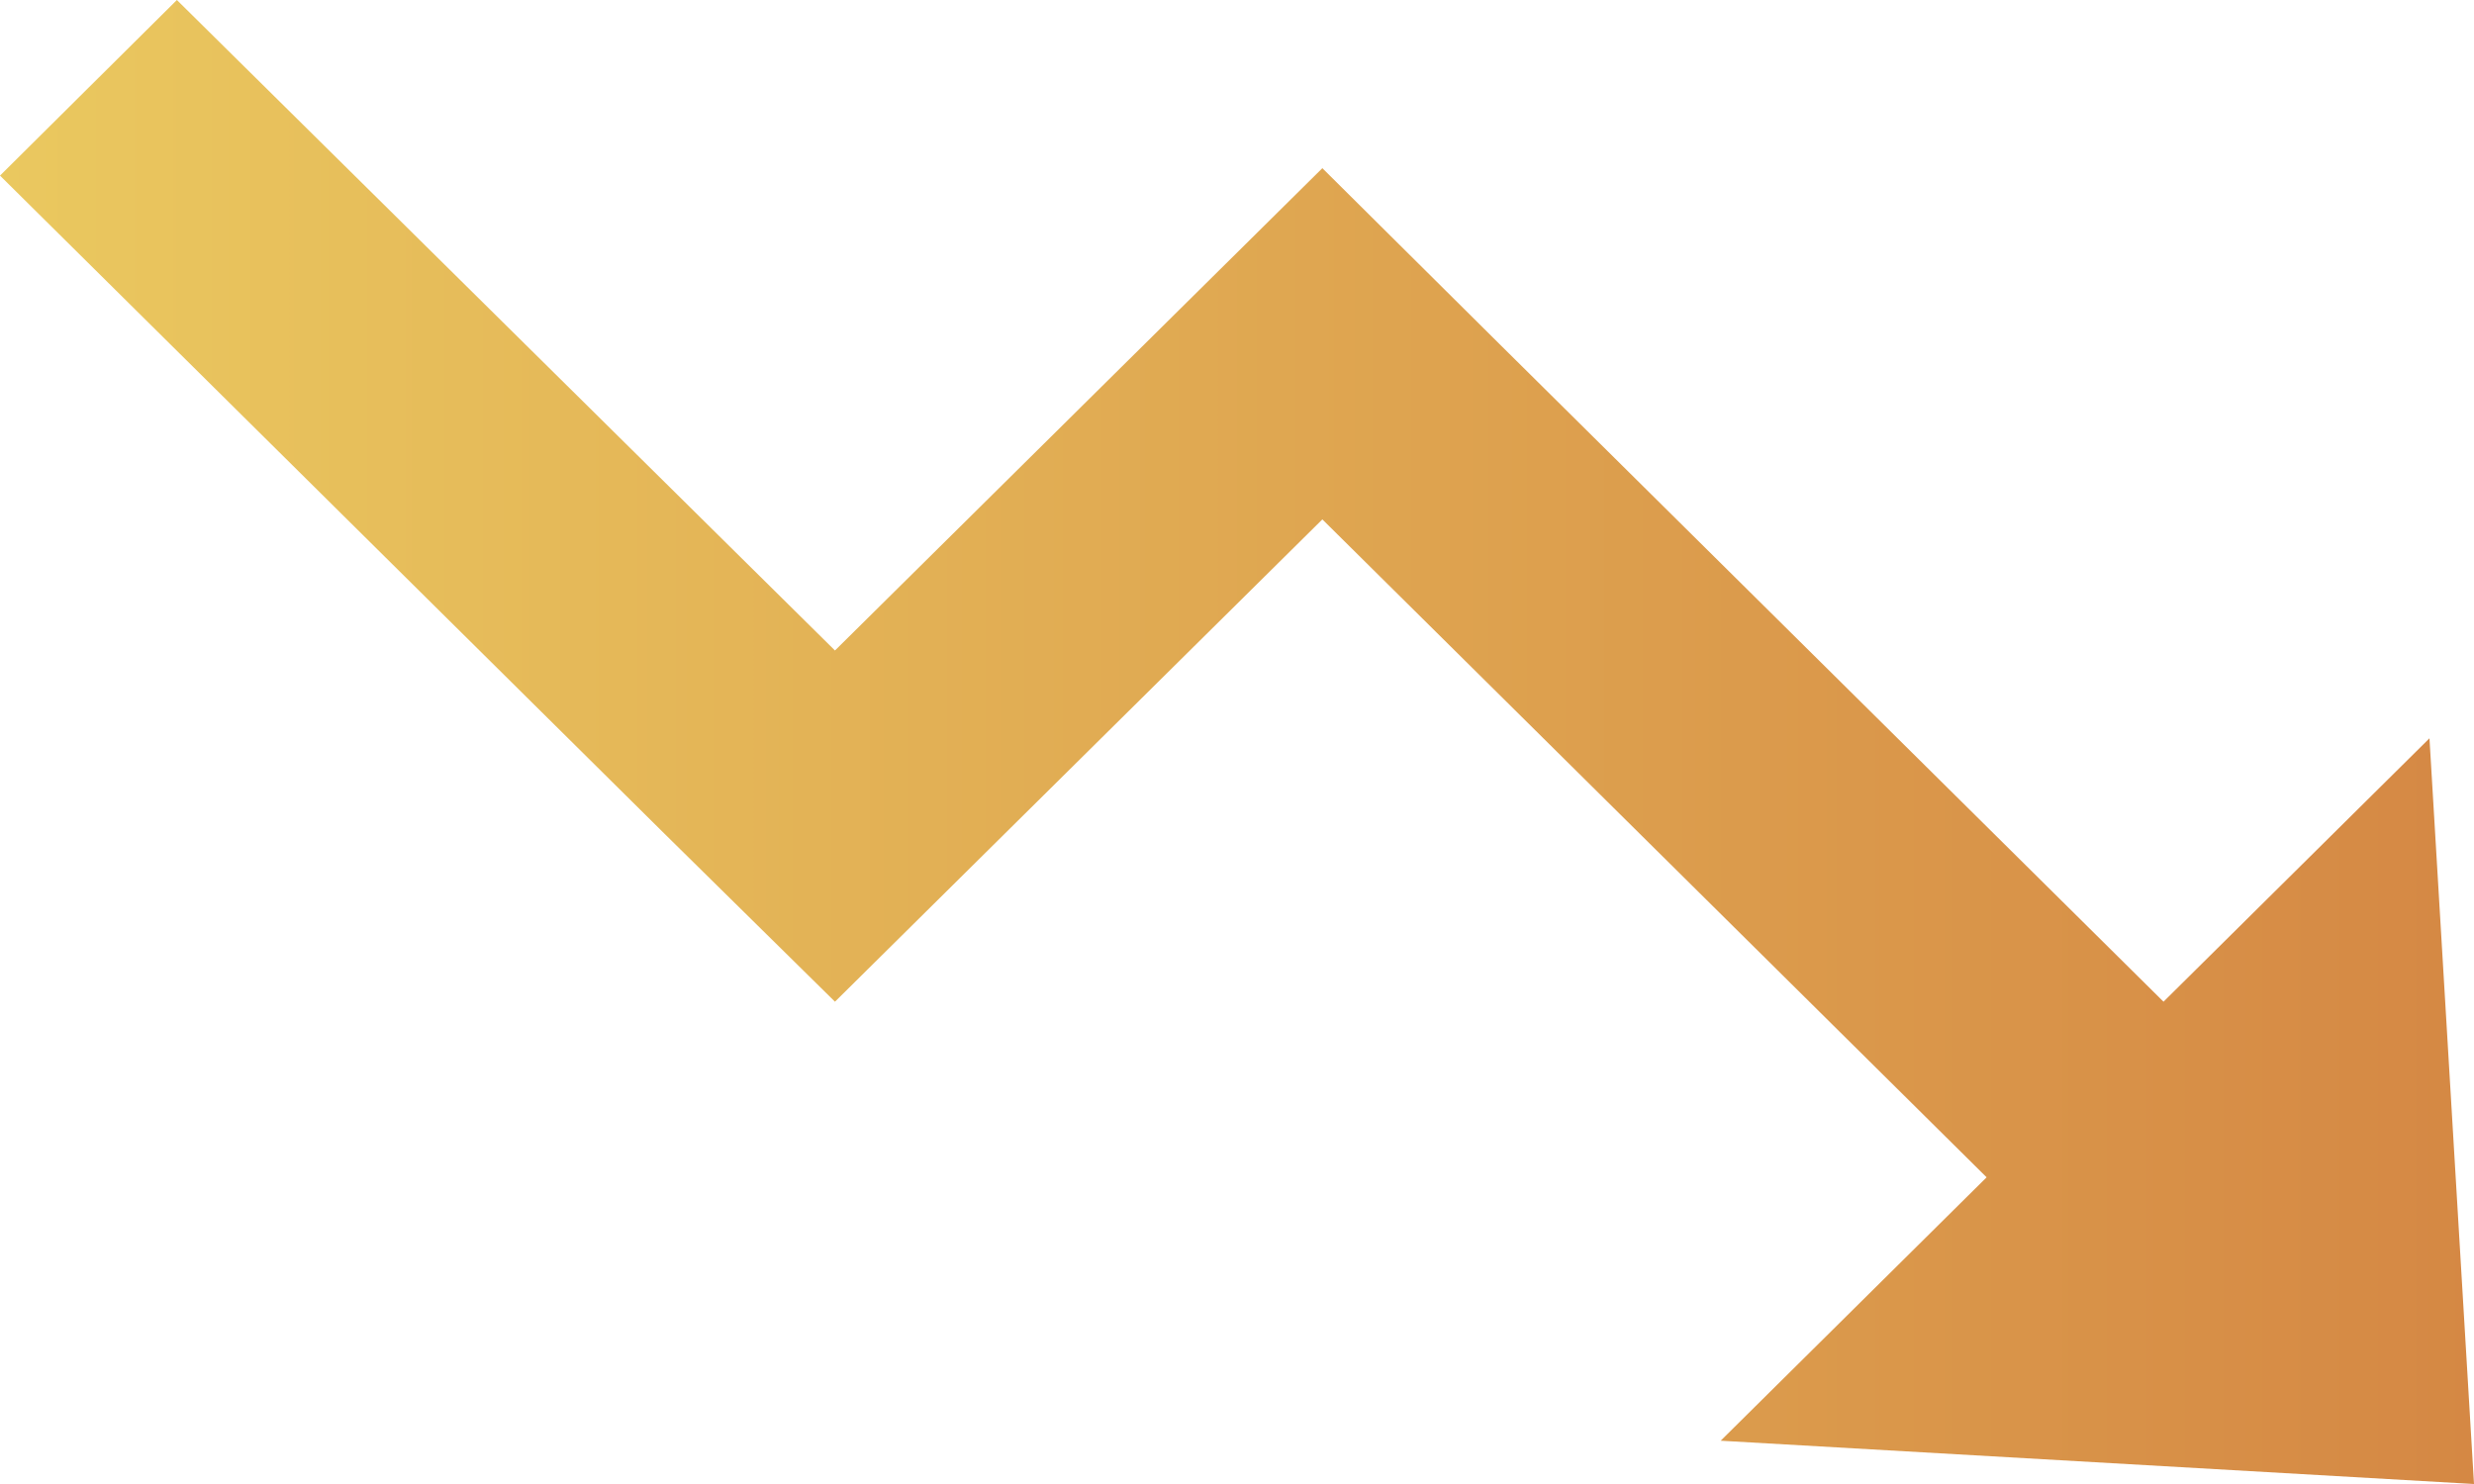 <svg data-name="Слой 1" id="Слой_1" viewBox="0 0 20 12" xmlns="http://www.w3.org/2000/svg">
  <defs>
    <style>.cls-1 {
      fill: url(#Безымянный_градиент_11);
    }</style>
    <linearGradient gradientTransform="matrix(1, 0, 0, -1, 0, 12)" gradientUnits="userSpaceOnUse" id="Безымянный_градиент_11" x2="20" y1="6"
                    y2="6">
      <stop offset="0" stop-color="#eac85f"/>
      <stop offset="1" stop-color="#d58844"/>
    </linearGradient>
  </defs>
  <title>Монтажная область 1 копия</title>
  <polygon class="cls-1"
           points="13.91 11.65 16.06 9.52 10.69 4.2 6.75 8.1 5.37 6.74 5.37 6.74 0 1.42 1.43 0 6.75 5.26 10.69 1.36 12.12 2.78 17.49 8.1 19.64 5.97 20 12 13.91 11.65"/>
</svg>
